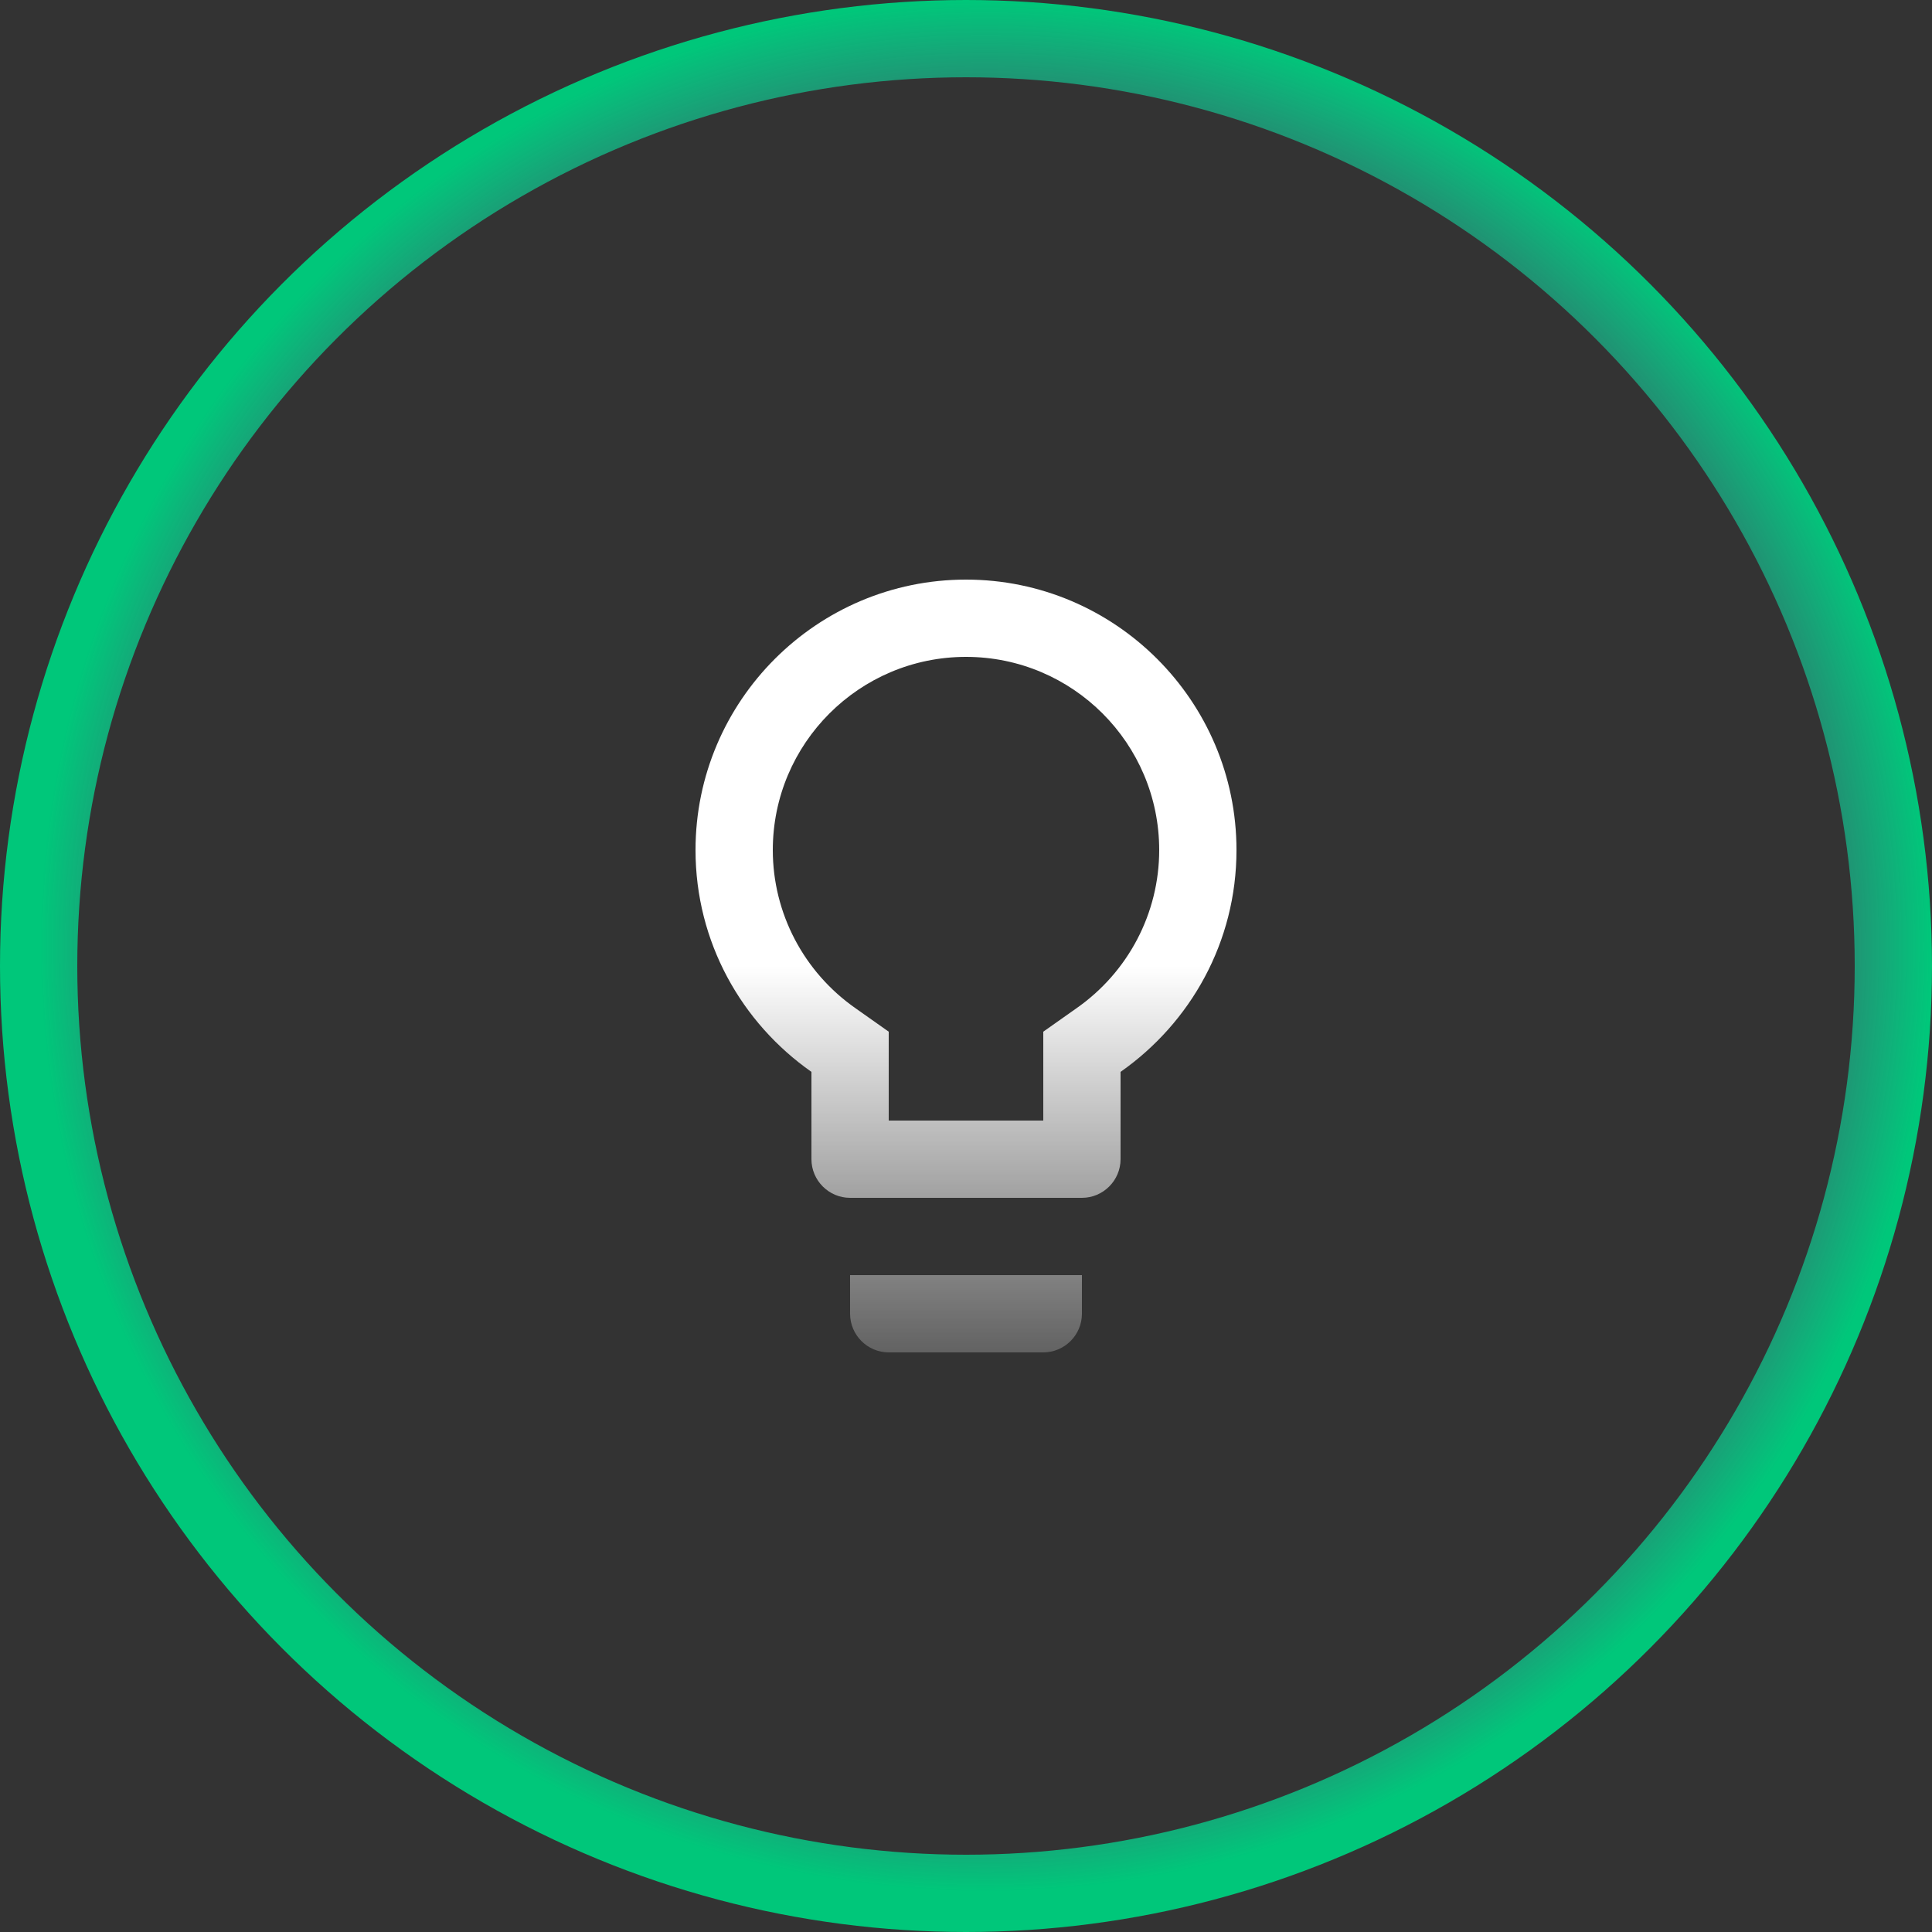 <svg width="50" height="50" viewBox="0 0 50 50" fill="none" xmlns="http://www.w3.org/2000/svg">
<rect x="0" y="0" width="50" height="50" fill="#333333" stroke="none"/>
<path d="M22 34C22 34.55 22.45 35 23 35H27C27.55 35 28 34.55 28 34V33H22V34ZM25 15C21.14 15 18 18.14 18 22C18 24.38 19.19 26.47 21 27.74V30C21 30.55 21.45 31 22 31H28C28.55 31 29 30.55 29 30V27.74C30.81 26.47 32 24.38 32 22C32 18.14 28.86 15 25 15ZM27.85 26.1L27 26.7V29H23V26.7L22.15 26.1C20.8 25.16 20 23.63 20 22C20 19.24 22.24 17 25 17C27.76 17 30 19.24 30 22C30 23.63 29.2 25.16 27.85 26.1Z" fill="url(#paint0_linear)"/>
<circle cx="25" cy="25" r="24" stroke="url(#paint1_angular)" stroke-width="2"/>
<defs>
<linearGradient id="paint0_linear" x1="25" y1="25" x2="25" y2="38" gradientUnits="userSpaceOnUse">
<stop stop-color="white"/>
<stop offset="1" stop-color="white" stop-opacity="0"/>
</linearGradient>
<radialGradient id="paint1_angular" cx="0" cy="0" r="1" gradientUnits="userSpaceOnUse" gradientTransform="translate(25.5 24.5) rotate(48.27) scale(24.789)">
<stop offset="0.245" stop-color="#1DC7A0" stop-opacity="0"/>
<stop offset="0.486" stop-color="#0DF2F2"/>
<stop offset="0.74" stop-color="#3CC8C8" stop-opacity="0"/>
<stop offset="0.978" stop-color="#00C77A"/>
</radialGradient>
</defs>
</svg>
